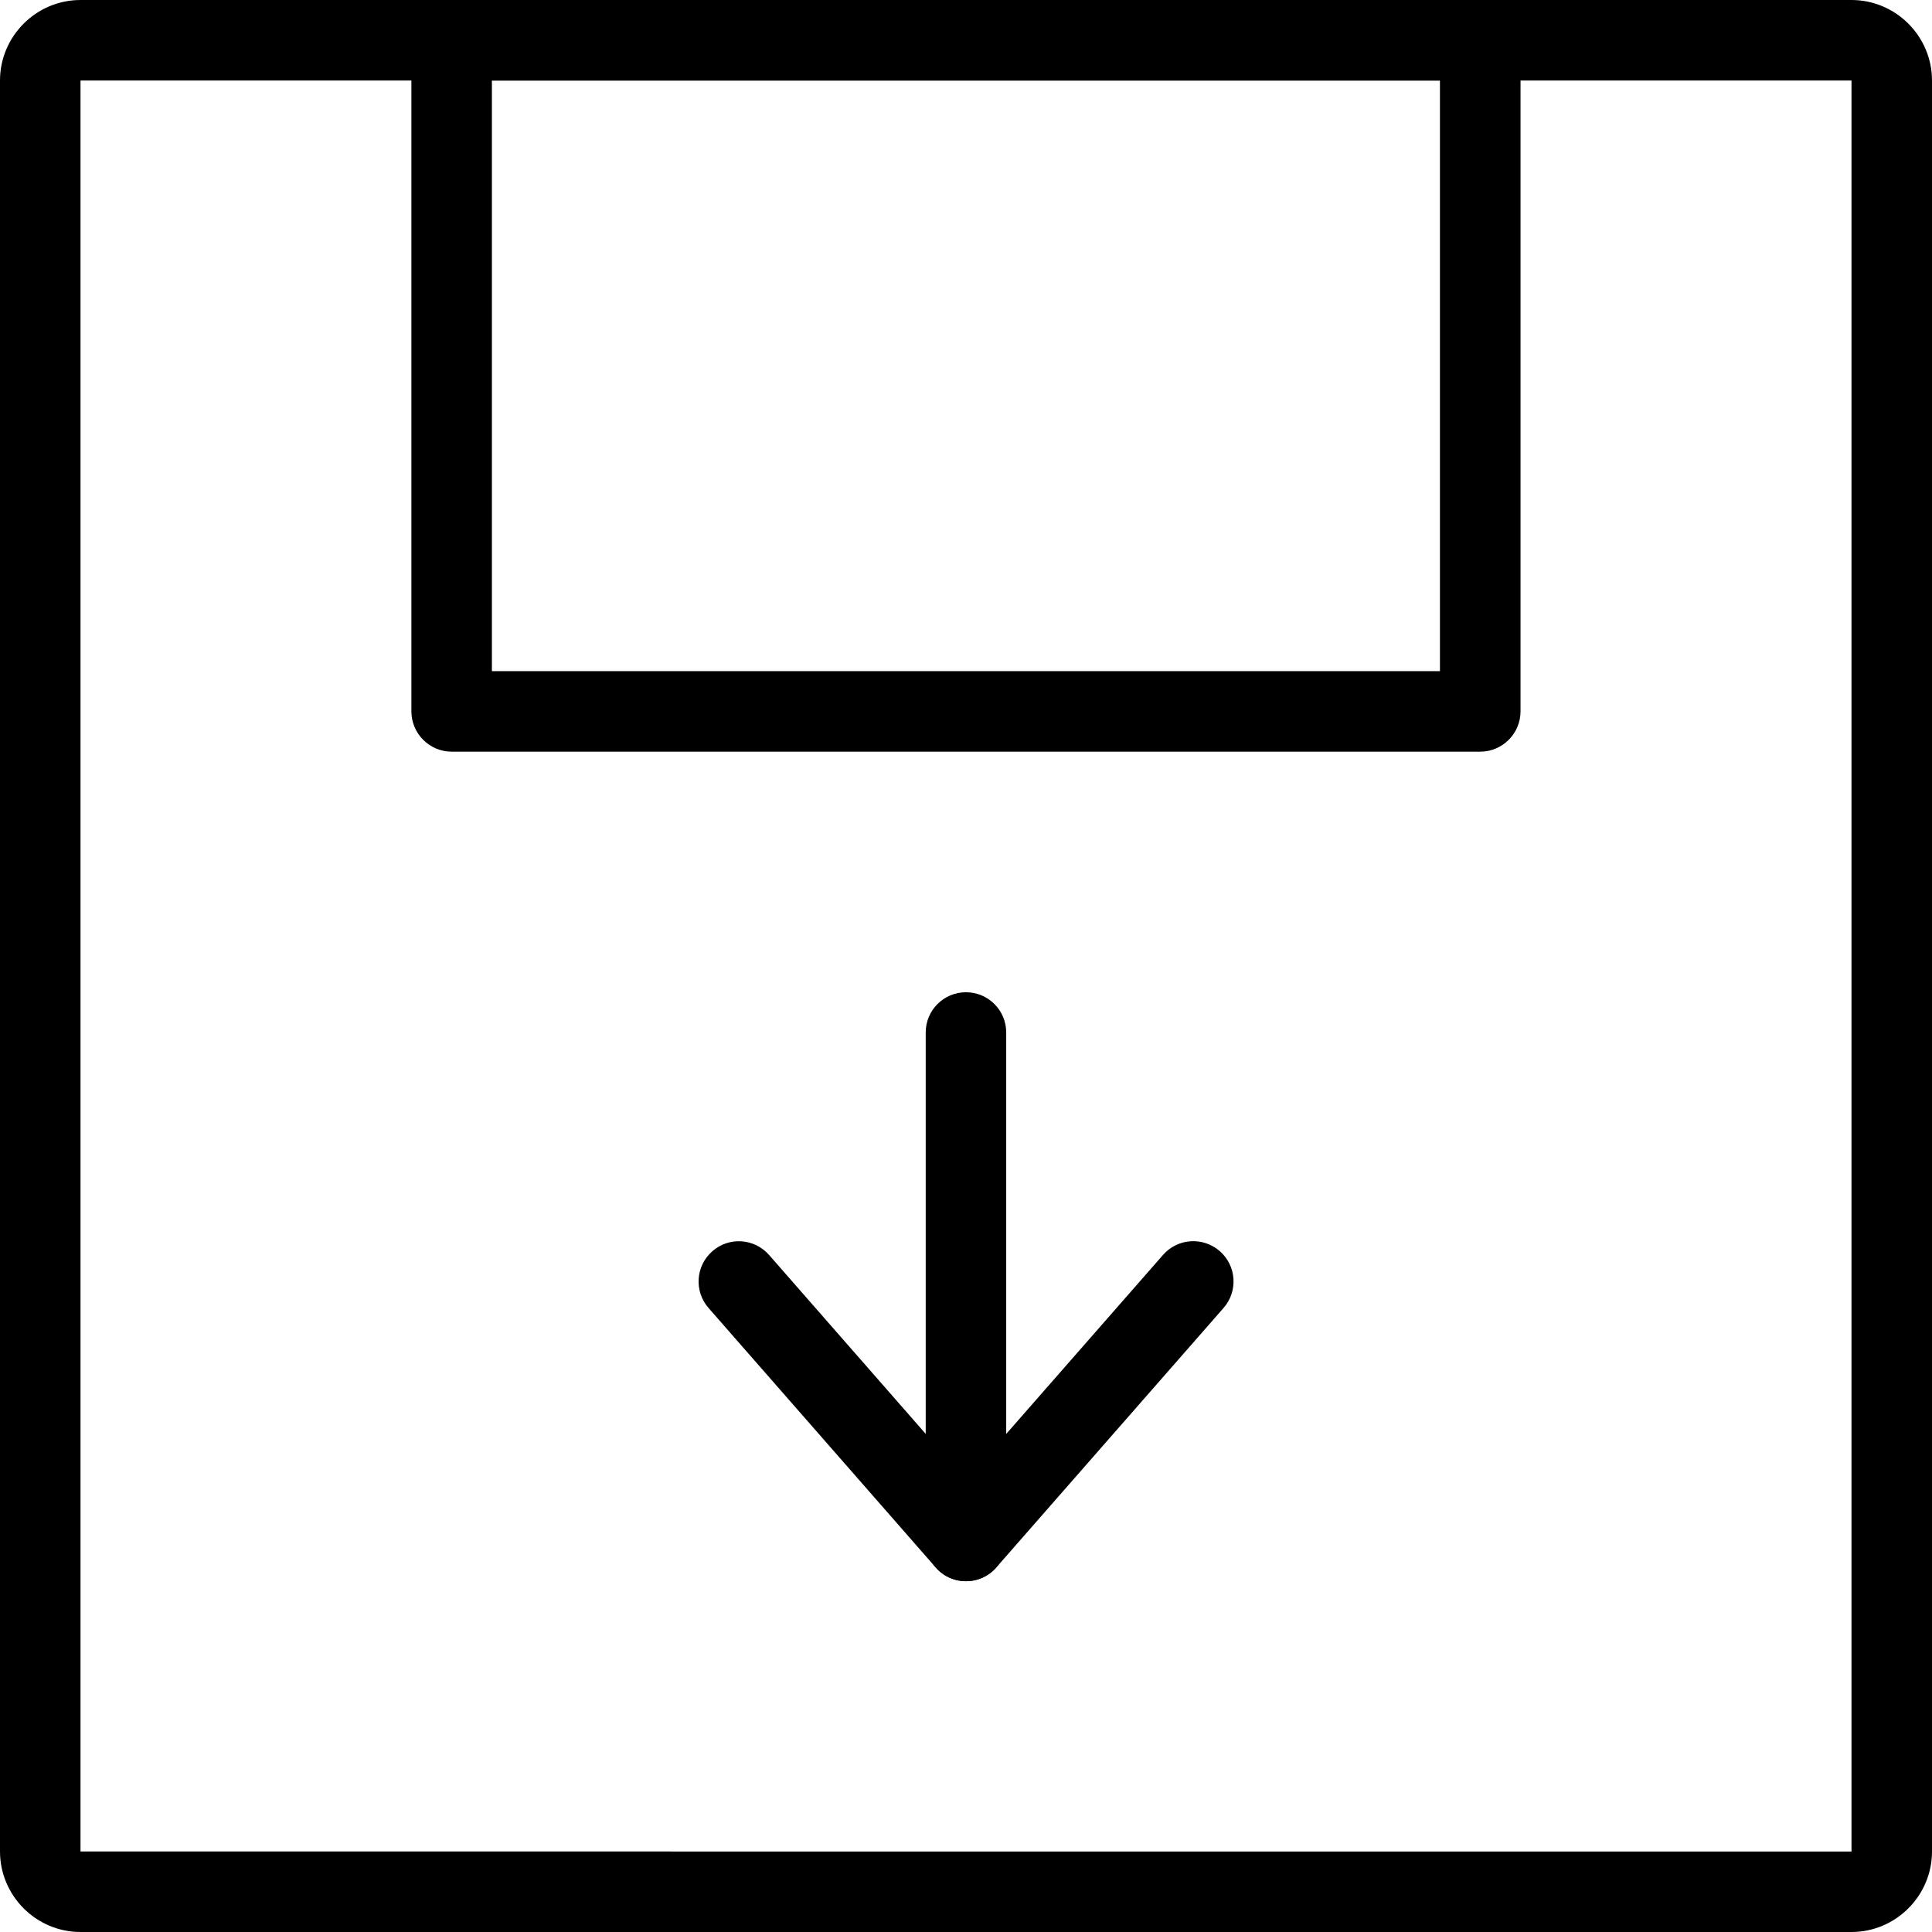 <?xml version="1.0" encoding="utf-8"?>
<!-- Generator: Adobe Illustrator 16.0.0, SVG Export Plug-In . SVG Version: 6.00 Build 0)  -->
<!DOCTYPE svg PUBLIC "-//W3C//DTD SVG 1.1//EN" "http://www.w3.org/Graphics/SVG/1.1/DTD/svg11.dtd">
<svg version="1.1" id="Layer_1" xmlns="http://www.w3.org/2000/svg" xmlns:xlink="http://www.w3.org/1999/xlink" x="0px" y="0px"
	 width="48px" height="48px" viewBox="0 0 48 48" enable-background="new 0 0 48 48" xml:space="preserve">
<g>
	<g>
		<path d="M23.999,37.378c-0.552,0-1-0.447-1-1V25.652c0-0.553,0.448-1,1-1c0.553,0,1,0.447,1,1v10.726
			C24.999,36.931,24.552,37.378,23.999,37.378z"/>
		<g>
			<path d="M24,39.285c-0.278,0-0.555-0.115-0.753-0.342l-5.643-6.446c-0.364-0.415-0.322-1.047,0.094-1.41
				c0.415-0.366,1.046-0.323,1.411,0.094l5.643,6.446c0.364,0.415,0.322,1.047-0.094,1.41C24.468,39.204,24.233,39.285,24,39.285z"
				/>
			<path d="M23.999,39.285c-0.234,0-0.469-0.081-0.658-0.248c-0.416-0.363-0.458-0.995-0.094-1.411l5.648-6.448
				c0.364-0.416,0.995-0.457,1.411-0.093c0.415,0.363,0.457,0.995,0.093,1.411l-5.647,6.448
				C24.554,39.17,24.277,39.285,23.999,39.285z"/>
		</g>
	</g>
	<g>
		<path d="M46,2v44H2V2H46 M46,0H2C0.9,0,0,0.9,0,2v44c0,1.1,0.9,2,2,2h44c1.1,0,2-0.9,2-2V2C48,0.9,47.1,0,46,0L46,0z"/>
	</g>
	<g>
		<path d="M35.775,2v14.675H12.221V2H35.775 M36.775,0H11.221c-0.55,0-1,0.45-1,1v16.675c0,0.55,0.45,1,1,1h25.556
			c0.55,0,1-0.45,1-1V1C37.775,0.45,37.326,0,36.775,0L36.775,0z"/>
	</g>
</g>
</svg>
